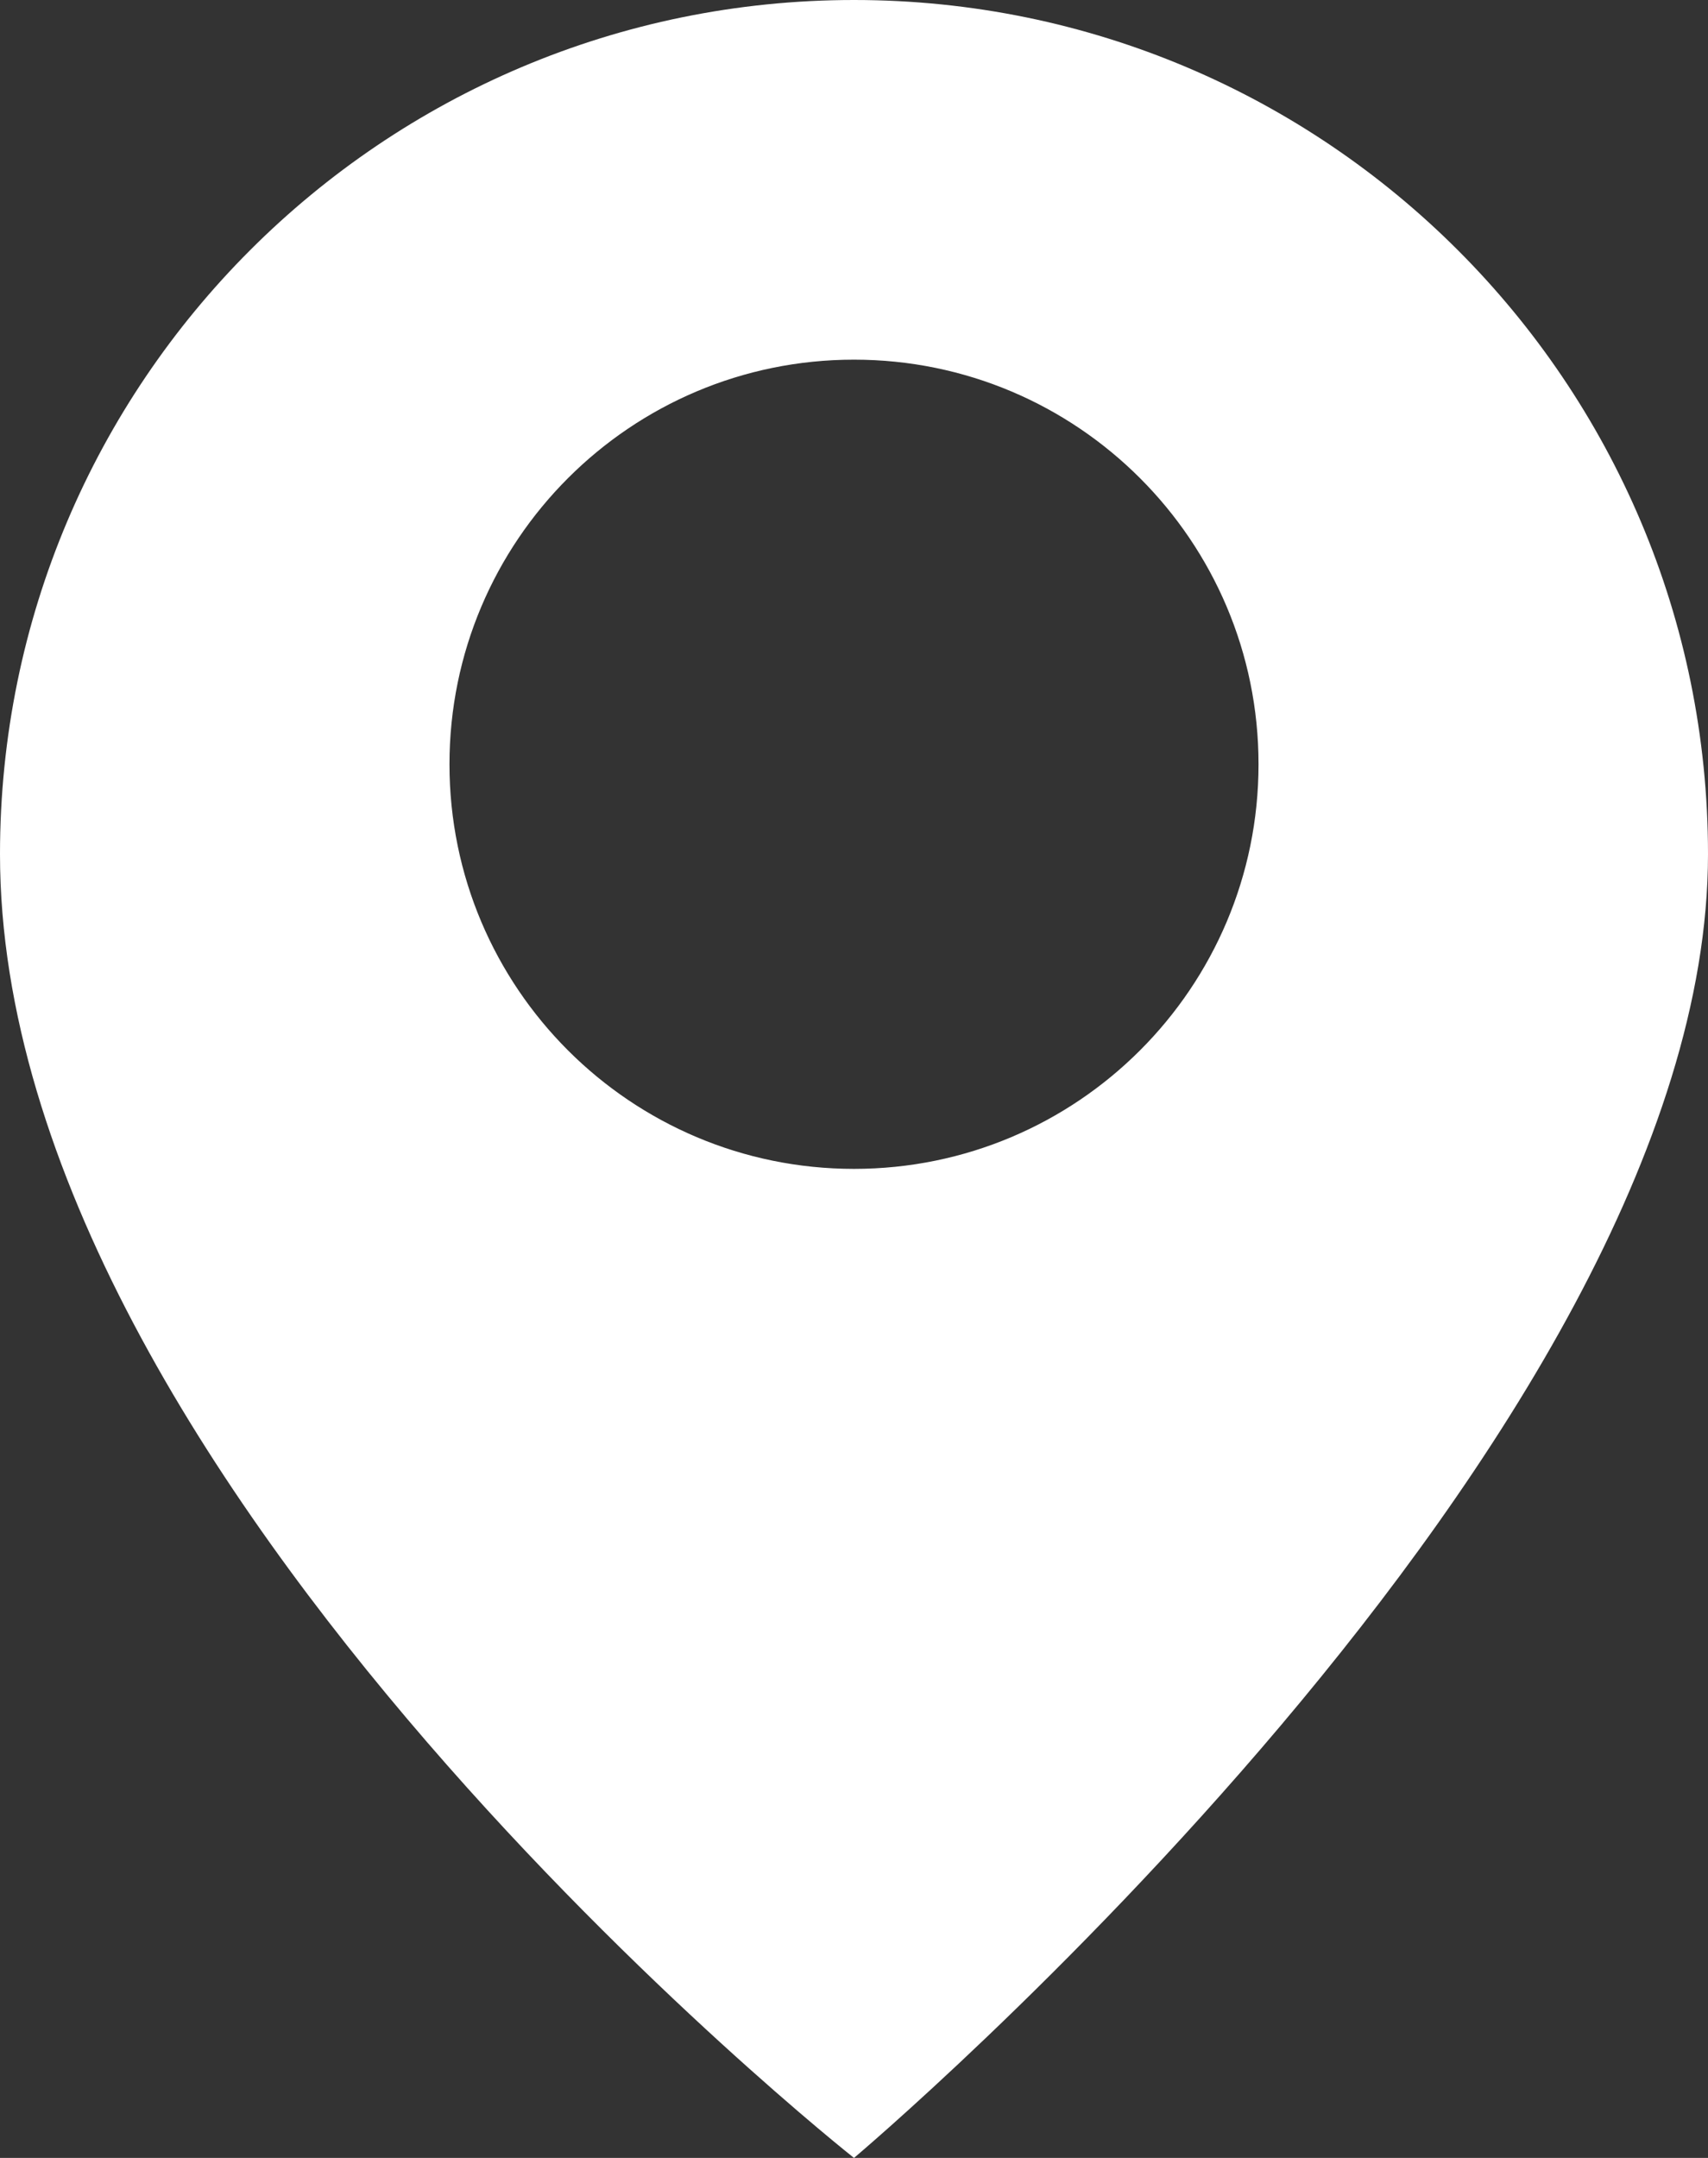 <svg width="19" height="24" viewBox="0 0 19 24" fill="none" xmlns="http://www.w3.org/2000/svg">
<rect x="0" y="0" width="19" height="24" fill="#333333" stroke="none"/>
<path fill-rule="evenodd" clip-rule="evenodd" d="M9.5 24C9.5 24 19 16 19 9.5C19 4.253 14.747 0 9.5 0C4.253 0 0 4.253 0 9.5C0 16.5 9.5 24 9.5 24ZM9.5 13C11.985 13 14 10.985 14 8.5C14 6.015 11.985 4 9.5 4C7.015 4 5 6.015 5 8.5C5 10.985 7.015 13 9.5 13Z" fill="white"/>
</svg>
